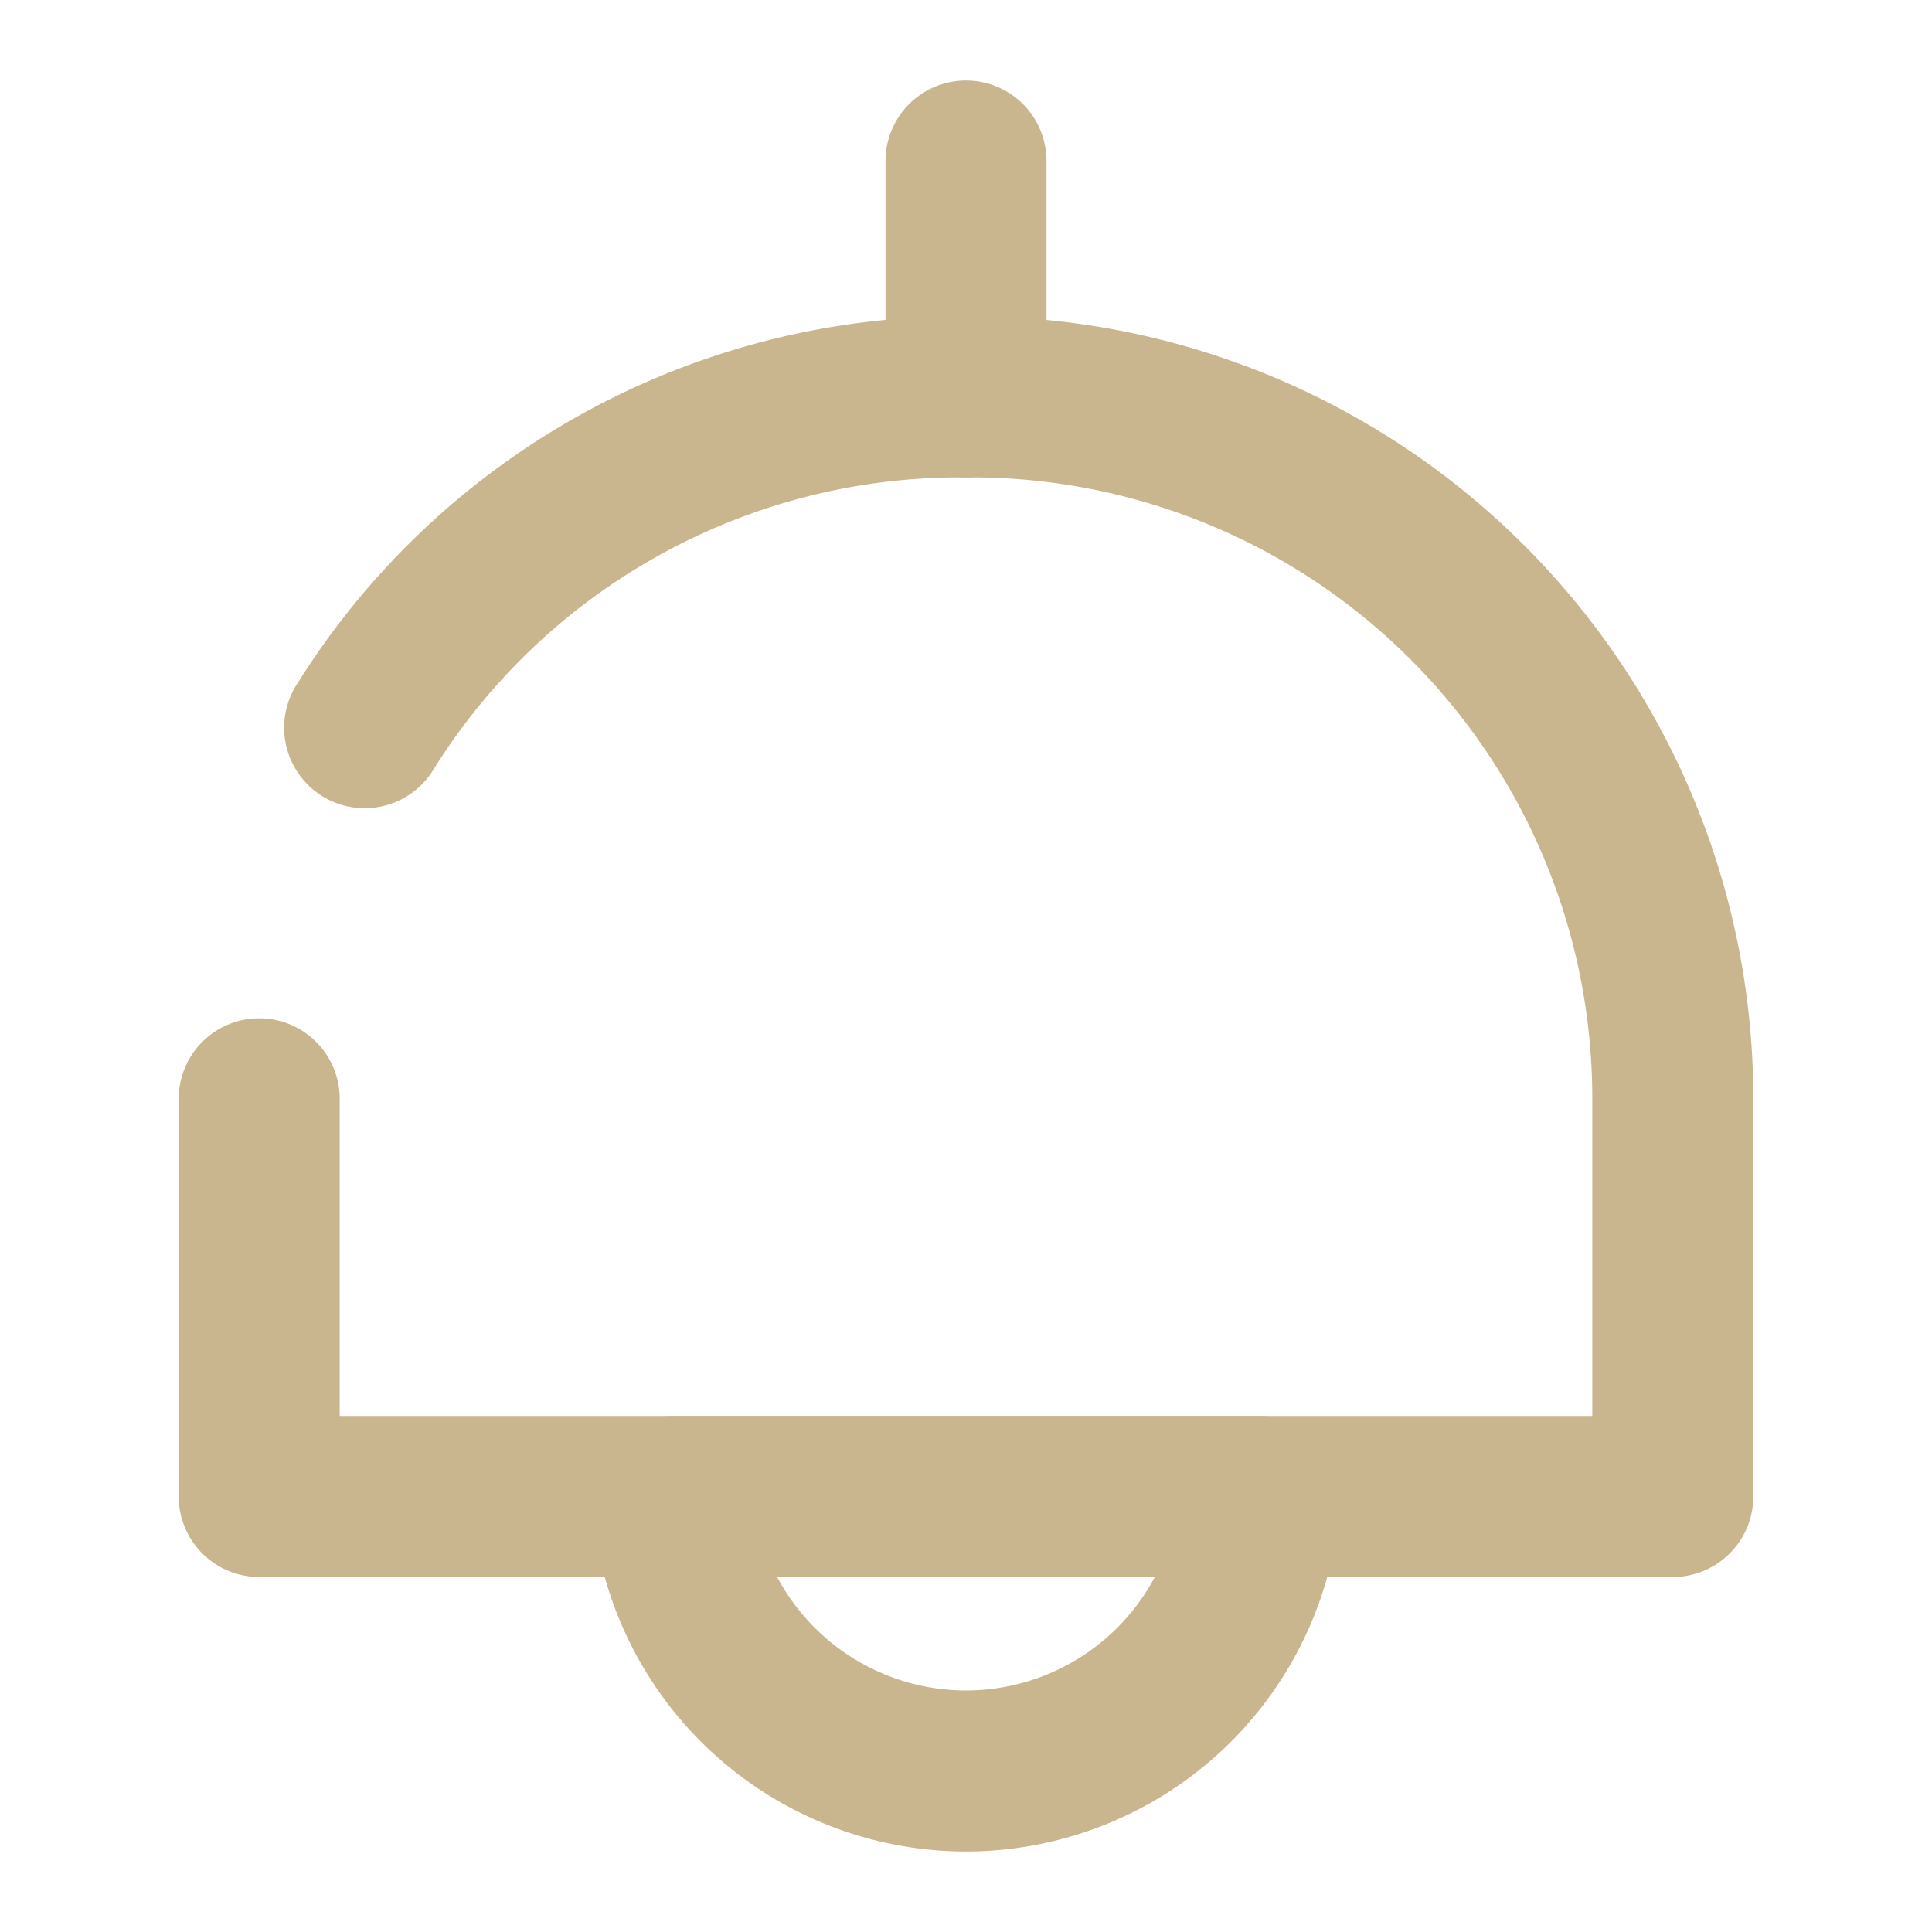 <svg id="vuesax_broken_lamp" data-name="vuesax/broken/lamp" xmlns="http://www.w3.org/2000/svg" width="36" height="36" viewBox="0 0 36 36">
  <g id="lamp">
    <path id="Vector" d="M1.965,6.165A13.069,13.069,0,0,1,13.08,0h.18A13.072,13.072,0,0,1,26.34,13.08v7.41H0V13.08" transform="translate(4.83 7.395)" fill="none" stroke="#c9b58e" stroke-linecap="round" stroke-linejoin="round" stroke-width="3"/>
    <path id="Vector-2" data-name="Vector" d="M0,0V4.395" transform="translate(18 3)" fill="none" stroke="#c9b58e" stroke-linecap="round" stroke-linejoin="round" stroke-width="3"/>
    <path id="Vector-3" data-name="Vector" d="M10.95,0A5.492,5.492,0,0,1,5.475,5.115,5.492,5.492,0,0,1,0,0Z" transform="translate(12.525 27.885)" fill="none" stroke="#c9b58e" stroke-linecap="round" stroke-linejoin="round" stroke-width="3"/>
    <path id="Vector-4" data-name="Vector" d="M0,0H36V36H0Z" fill="none" opacity="0"/>
  </g>
</svg>
